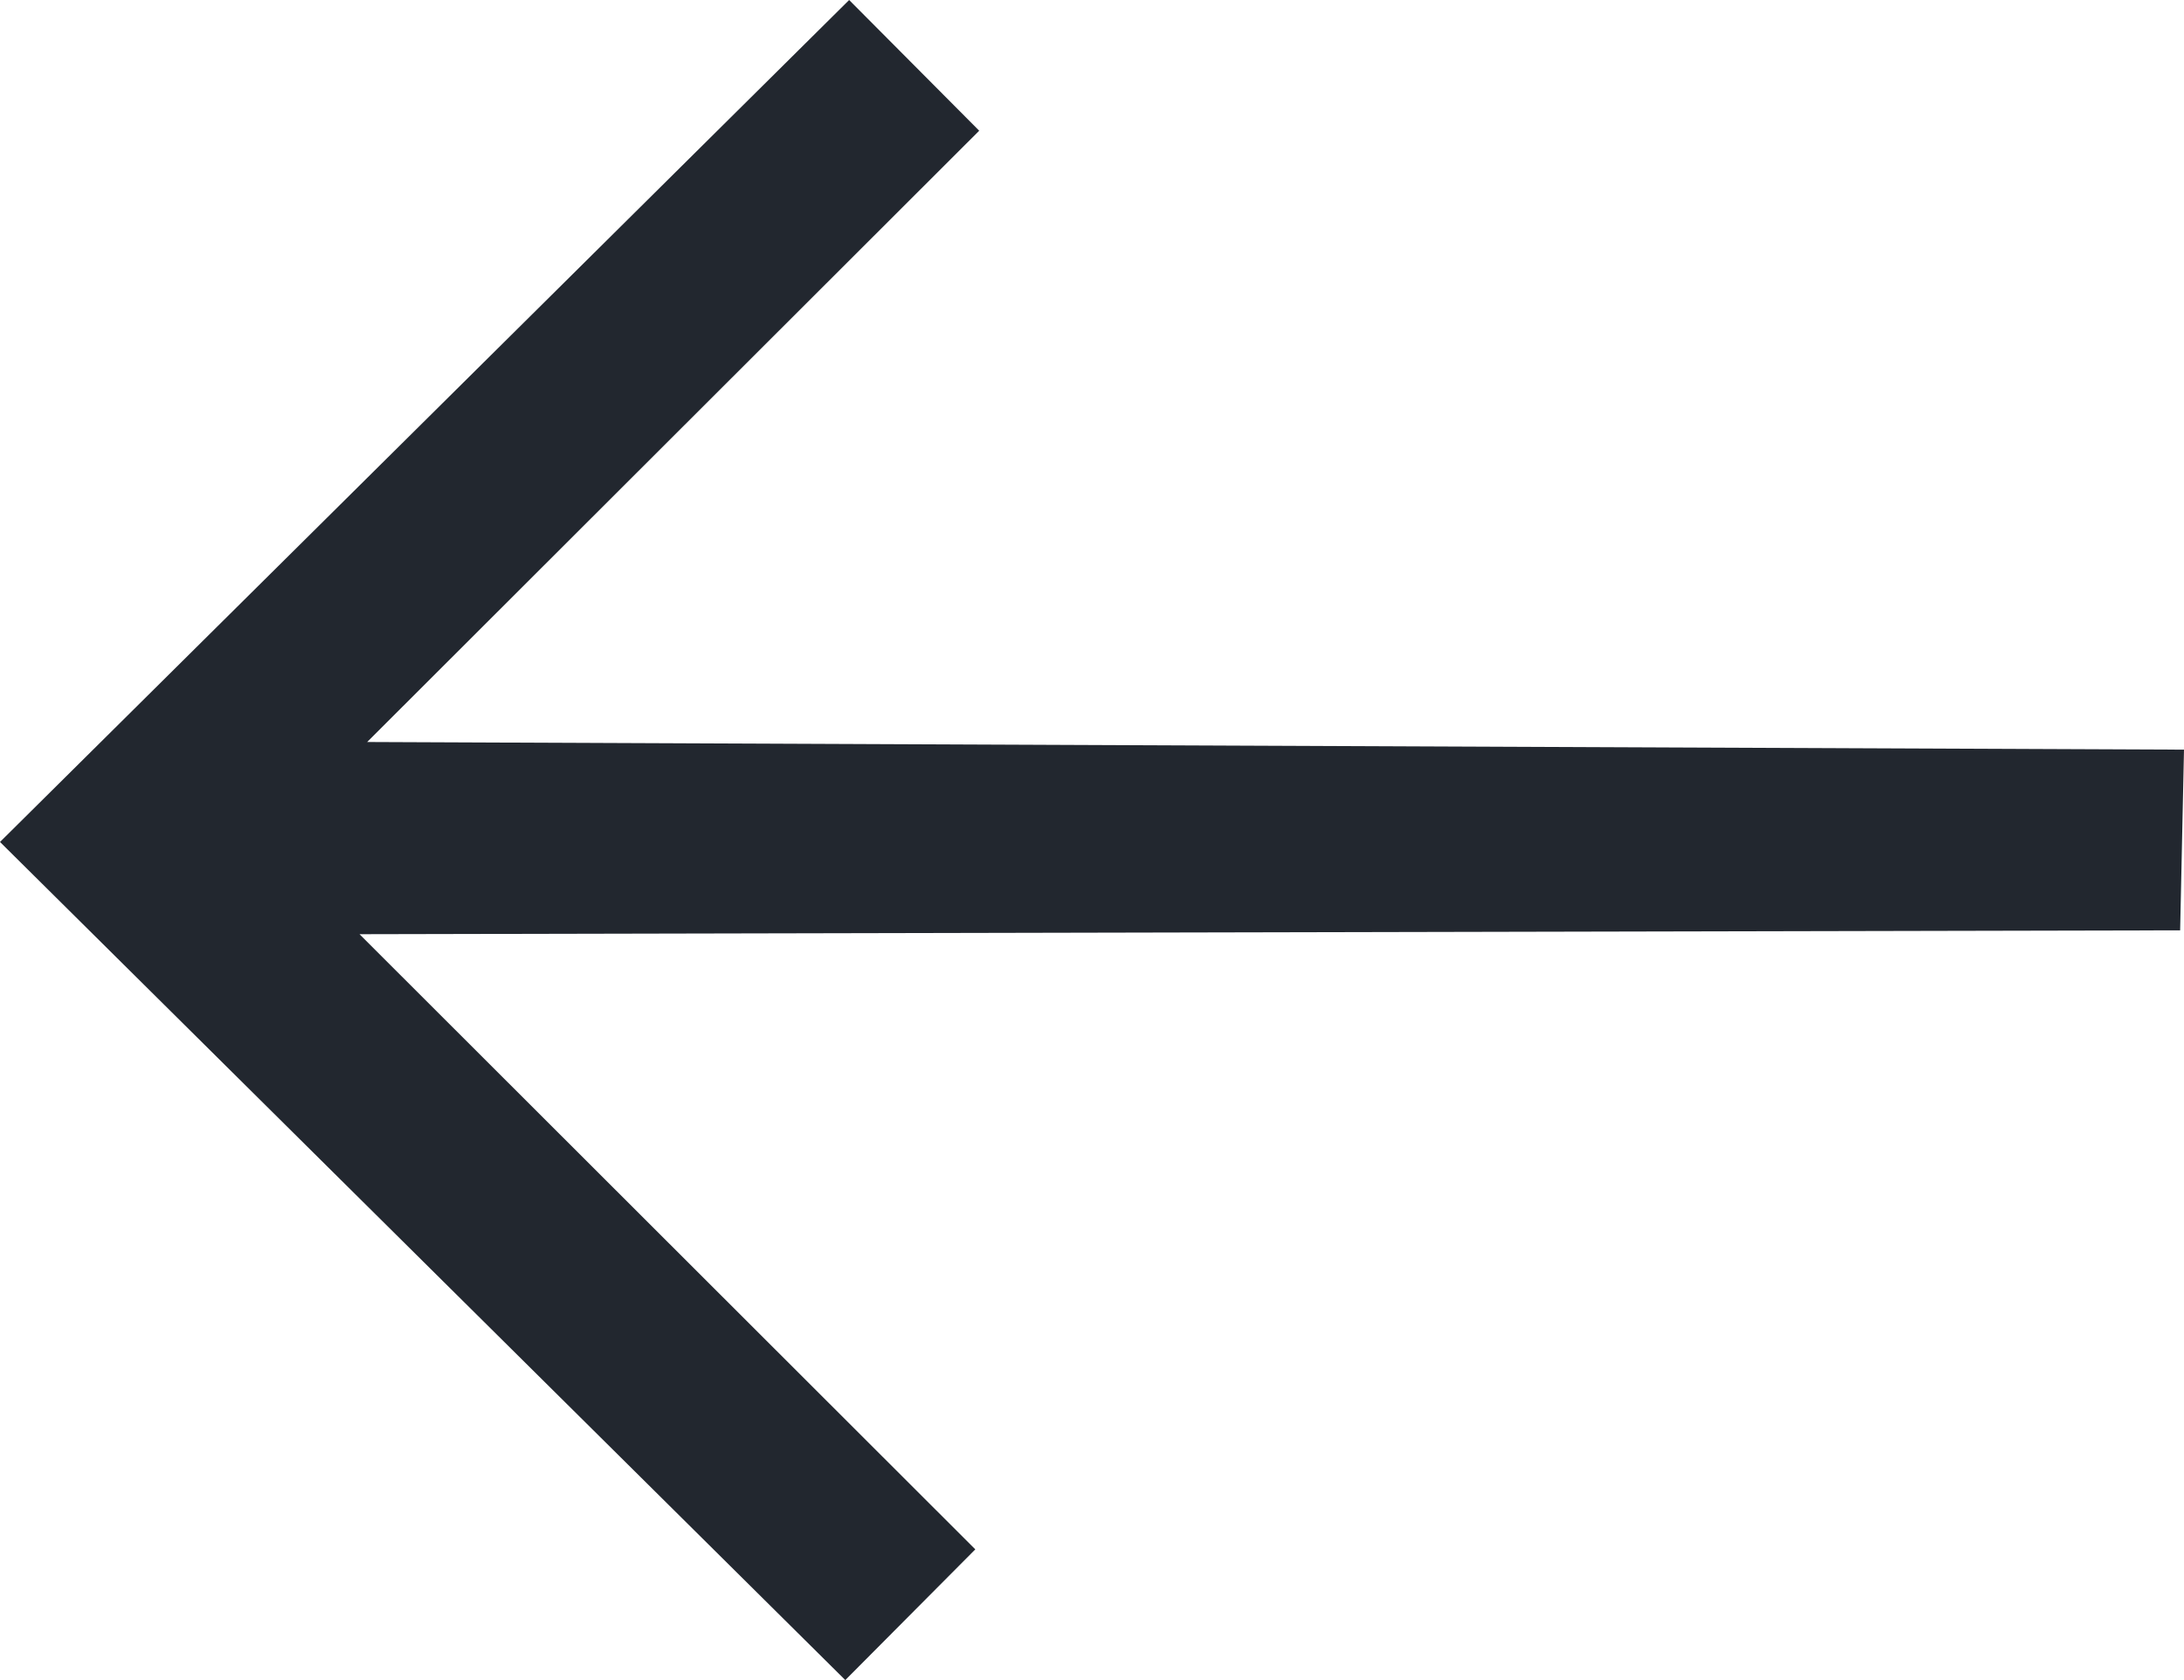 <svg width="26" height="20" viewBox="0 0 26 20" fill="none" xmlns="http://www.w3.org/2000/svg">
<path fill-rule="evenodd" clip-rule="evenodd" d="M11.657 1.556L4.371 8.833L26 8.924L25.954 11.075L4.28 11.121L11.611 18.444L10.063 20L0 10.023L10.109 0L11.657 1.556Z" fill="#22272F"/>
</svg>
